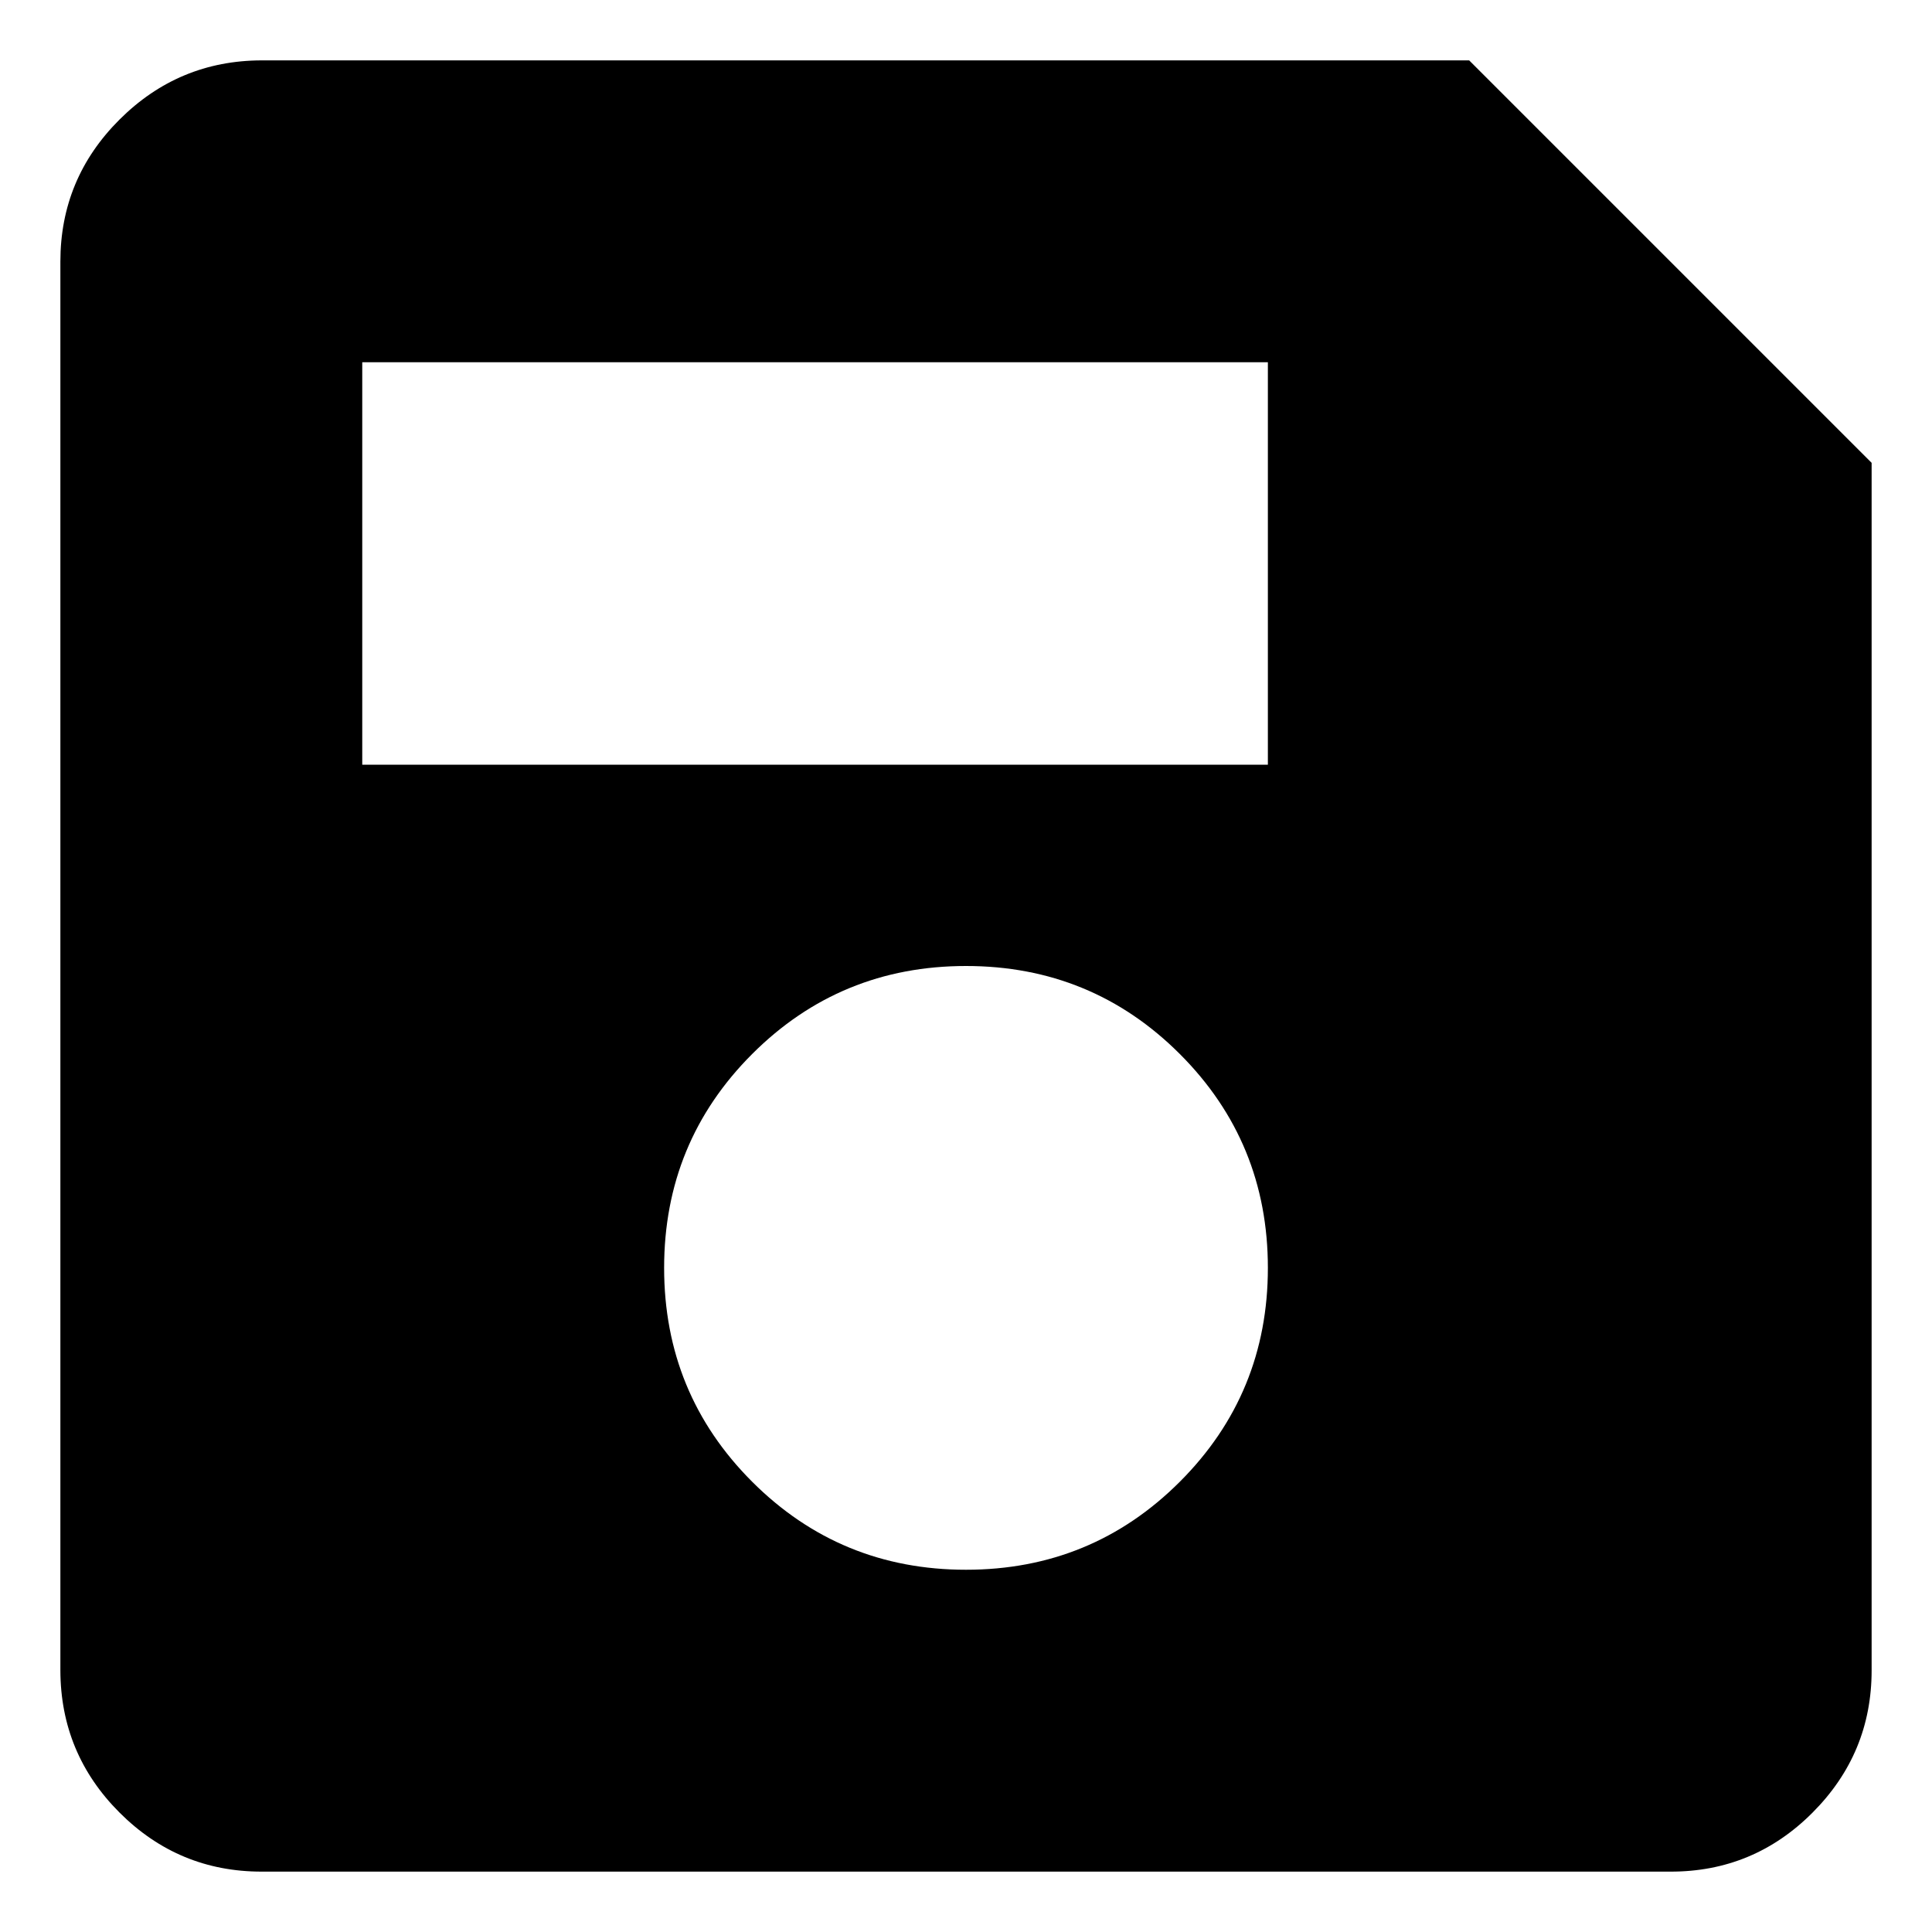 <svg width="16" height="16" viewBox="0 0 16 16" fill="none" xmlns="http://www.w3.org/2000/svg">
<path d="M15.5 3.833V13.833C15.5 14.292 15.337 14.684 15.011 15.011C14.685 15.338 14.292 15.501 13.833 15.5H2.167C1.708 15.5 1.316 15.337 0.99 15.011C0.664 14.685 0.501 14.292 0.5 13.833V2.167C0.5 1.708 0.663 1.316 0.99 0.99C1.317 0.664 1.709 0.501 2.167 0.5H12.167L15.5 3.833ZM8 13C8.694 13 9.285 12.757 9.771 12.271C10.257 11.785 10.5 11.194 10.5 10.5C10.5 9.806 10.257 9.215 9.771 8.729C9.285 8.243 8.694 8 8 8C7.306 8 6.715 8.243 6.229 8.729C5.743 9.215 5.5 9.806 5.5 10.5C5.5 11.194 5.743 11.785 6.229 12.271C6.715 12.757 7.306 13 8 13ZM3 6.333H10.5V3H3V6.333Z" fill="black"/>
</svg>
